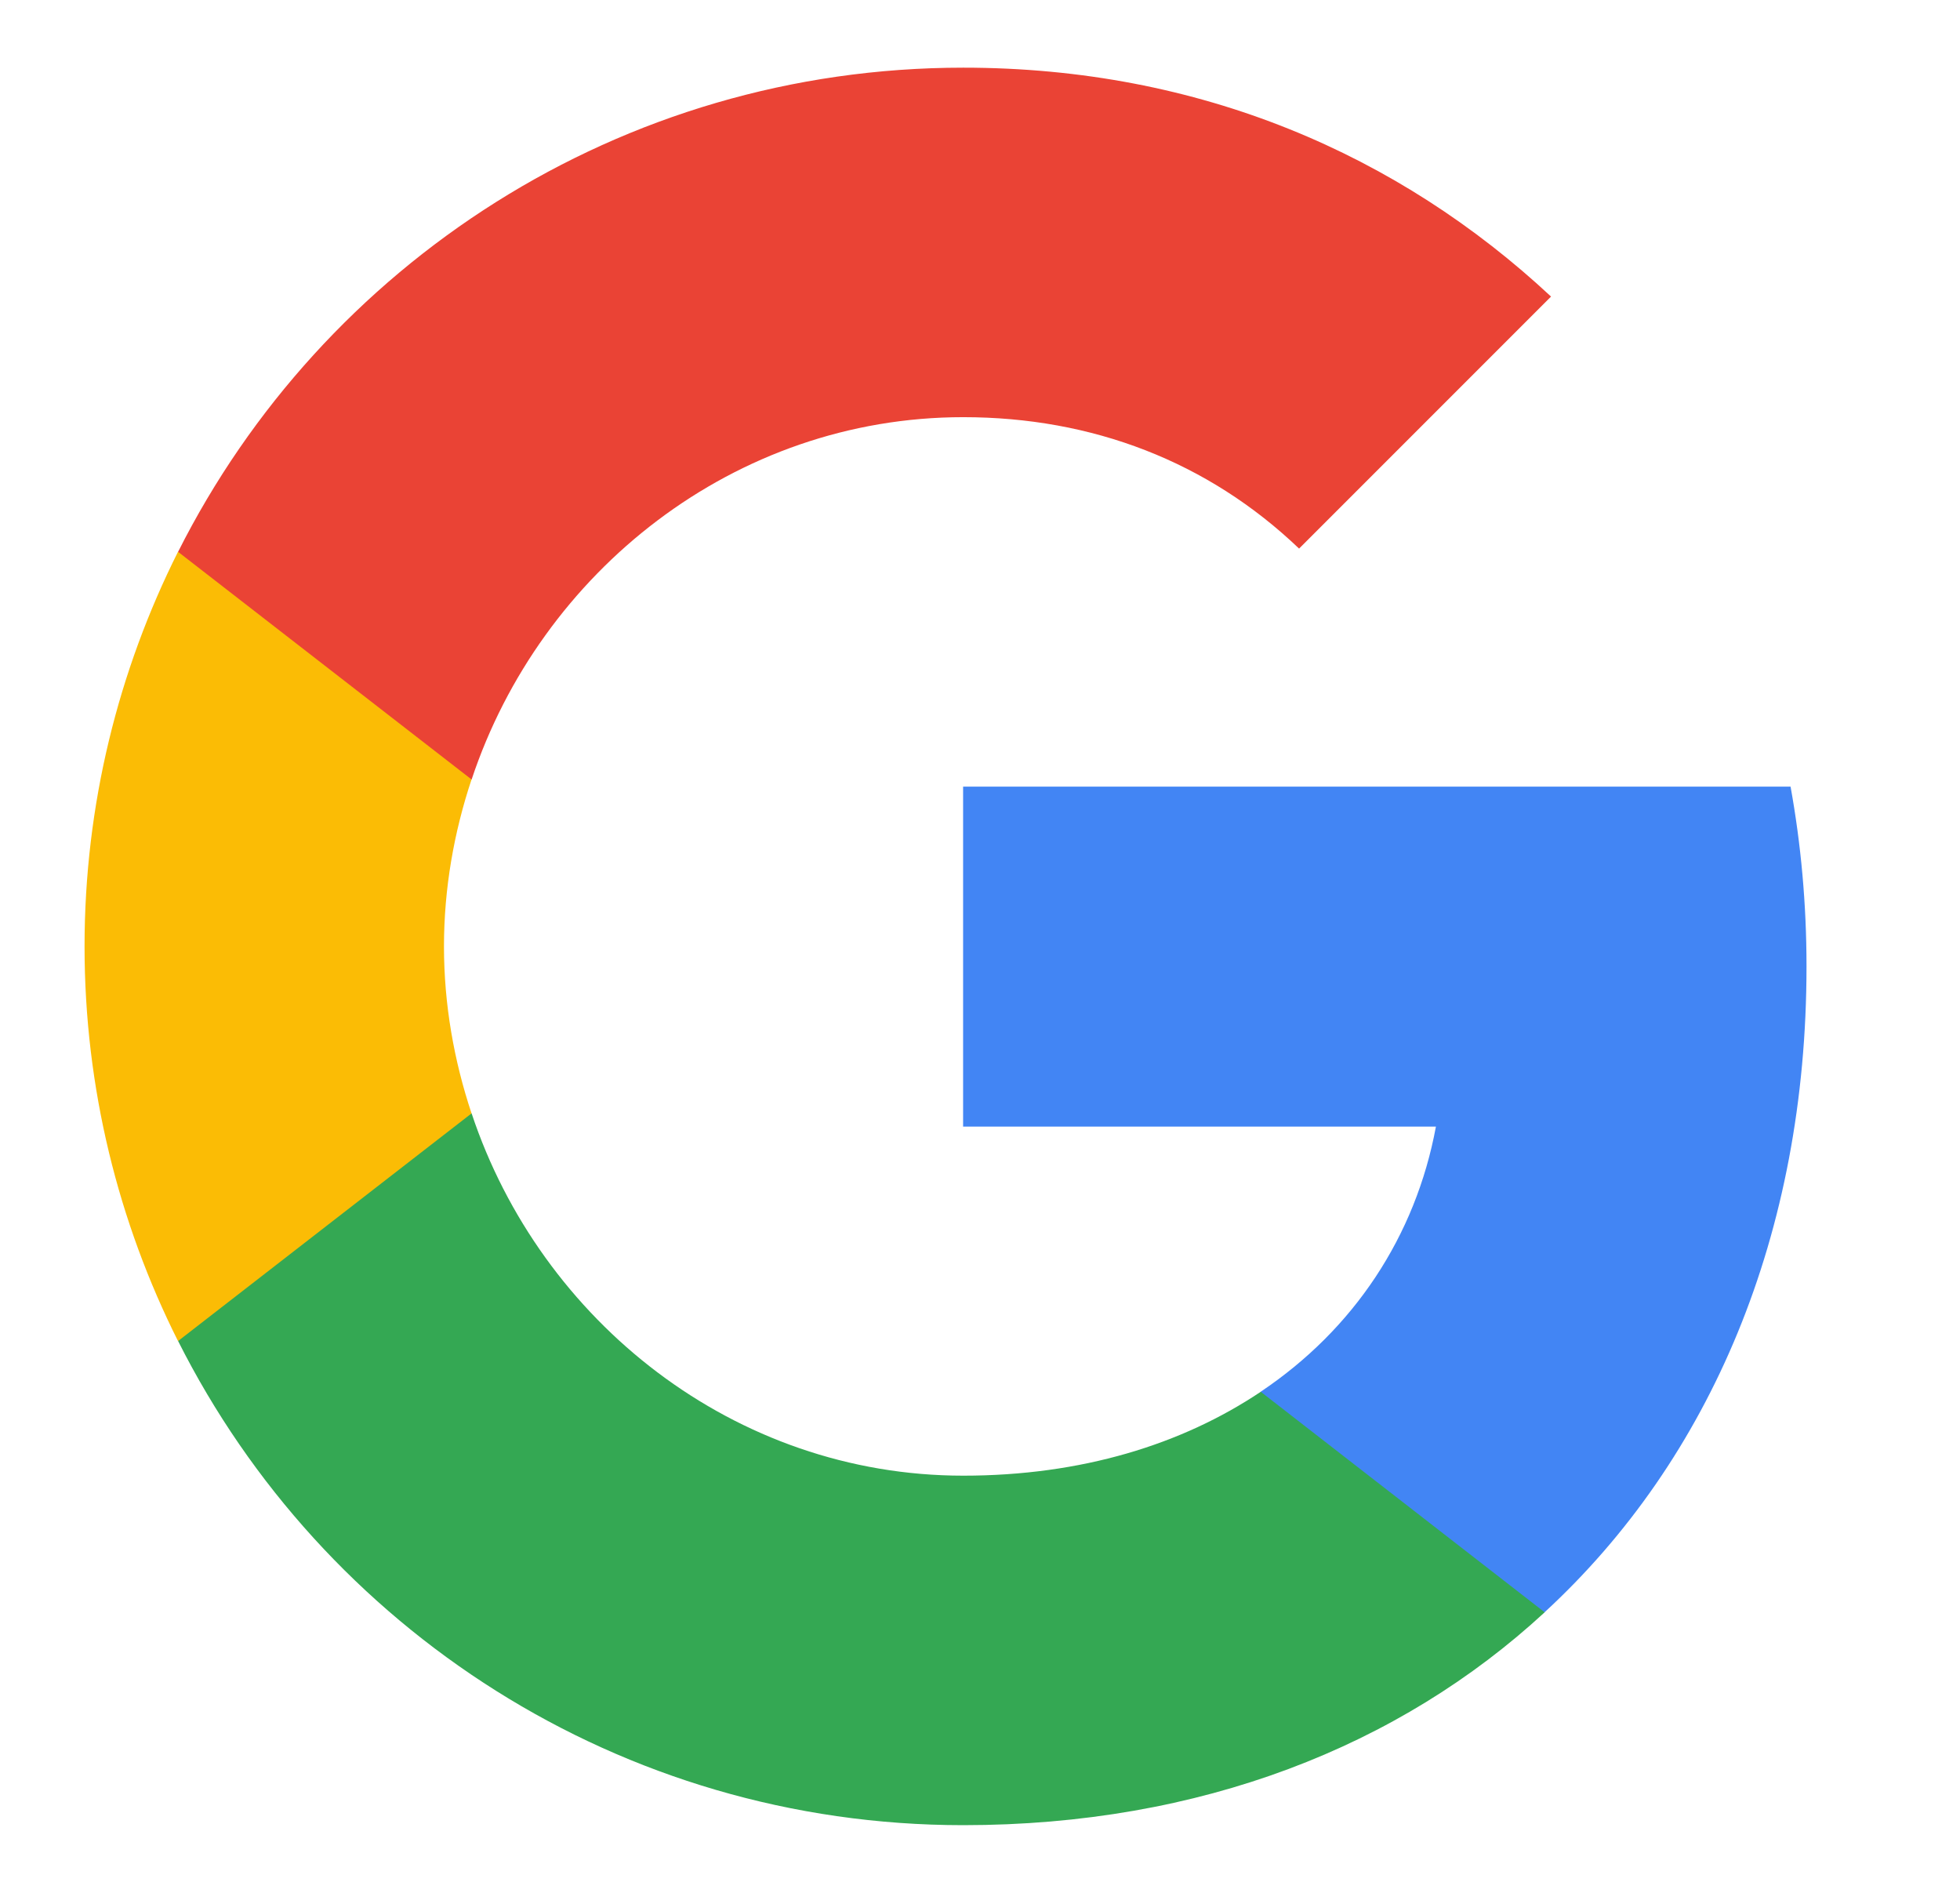 <svg width="29" height="28" viewBox="0 0 29 28" fill="none" xmlns="http://www.w3.org/2000/svg">
<path fill-rule="evenodd" clip-rule="evenodd" d="M26.729 14.295C26.729 13.373 26.647 12.487 26.493 11.636H14.25V16.665H21.246C20.945 18.29 20.029 19.666 18.652 20.588V23.85H22.853C25.311 21.587 26.729 18.254 26.729 14.295Z" fill="#4285F4"/>
<path fill-rule="evenodd" clip-rule="evenodd" d="M14.252 26.999C17.761 26.999 20.704 25.835 22.855 23.85L18.654 20.588C17.489 21.368 16 21.829 14.252 21.829C10.866 21.829 8 19.542 6.978 16.47H2.635V19.837C4.774 24.086 9.17 26.999 14.252 26.999Z" fill="#34A853"/>
<path fill-rule="evenodd" clip-rule="evenodd" d="M6.977 16.47C6.717 15.69 6.569 14.857 6.569 14C6.569 13.143 6.717 12.31 6.977 11.53V8.162H2.634C1.753 9.917 1.251 11.902 1.251 14C1.251 16.098 1.753 18.083 2.634 19.838L6.977 16.47Z" fill="#FBBC05"/>
<path fill-rule="evenodd" clip-rule="evenodd" d="M14.252 6.171C16.16 6.171 17.873 6.827 19.221 8.115L22.949 4.387C20.698 2.289 17.755 1.001 14.252 1.001C9.17 1.001 4.774 3.914 2.635 8.163L6.978 11.531C8 8.458 10.866 6.171 14.252 6.171Z" fill="#EA4335"/>
</svg>
